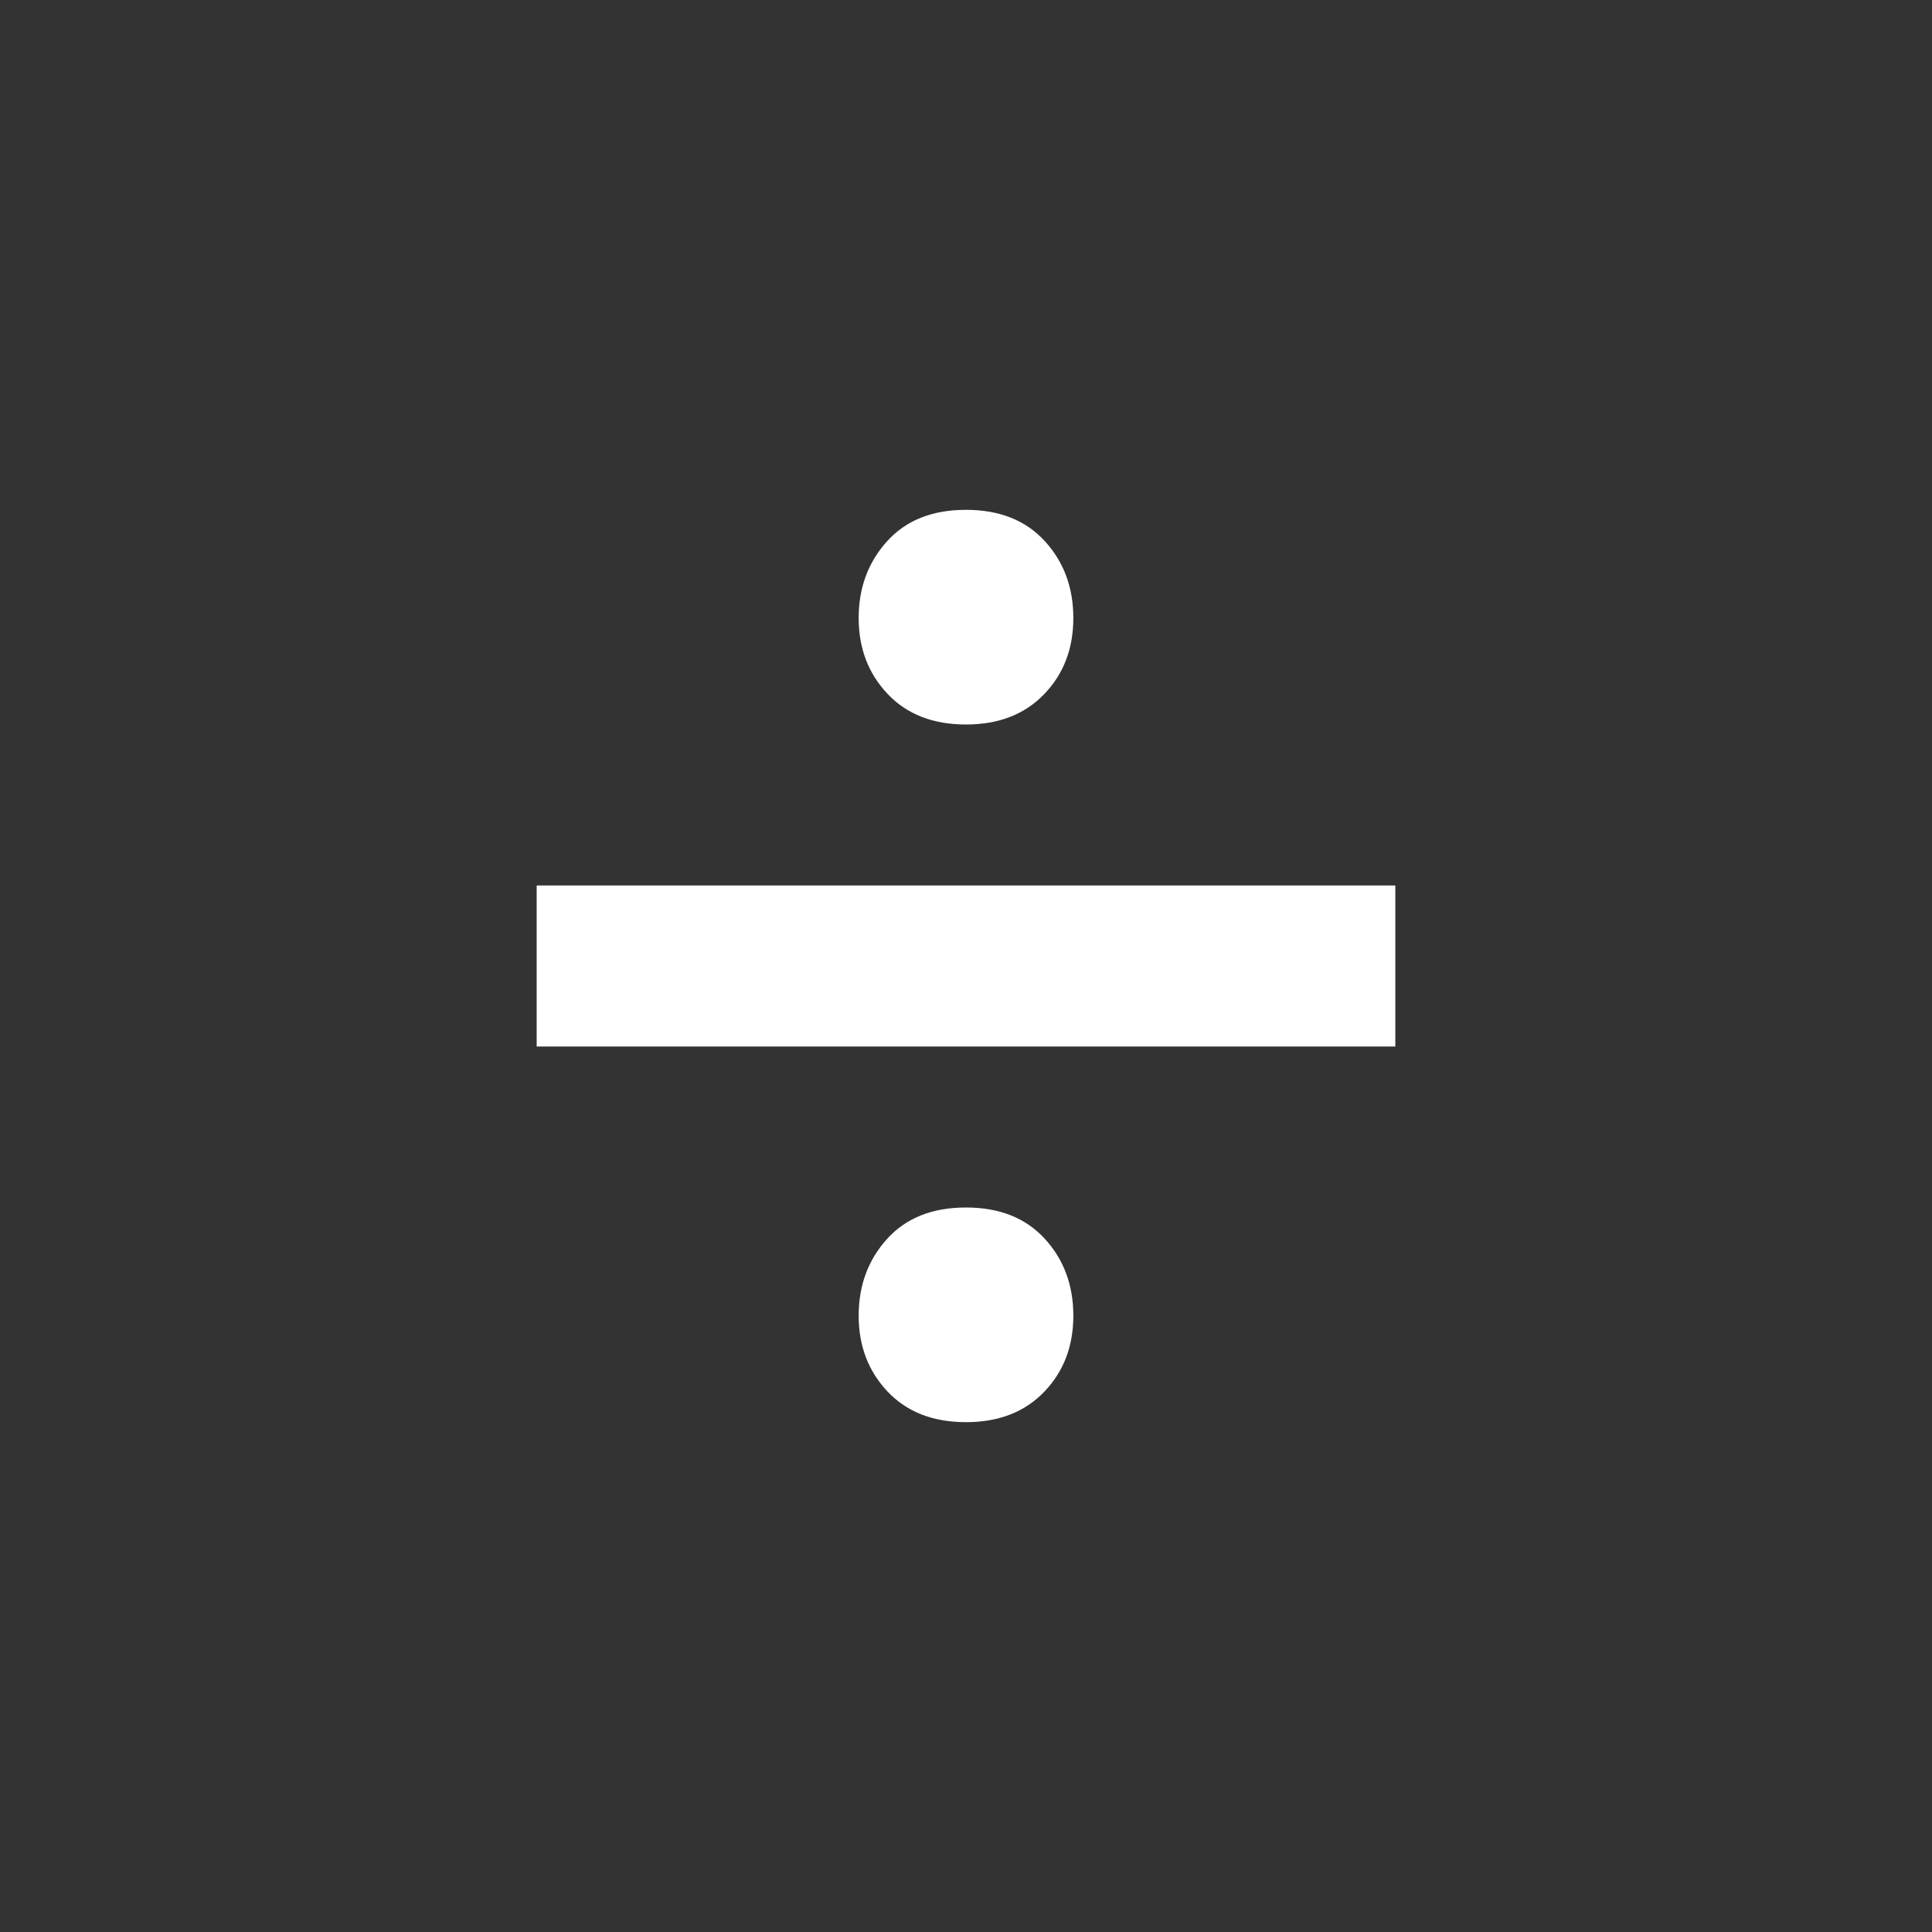 <svg width="72px" height="72px" viewBox="0 0 72 72" version="1.1" xmlns="http://www.w3.org/2000/svg" xmlns:xlink="http://www.w3.org/1999/xlink">
    <rect x="0" y="0" width="72" height="72" fill="#333333" stroke="none"/>
    <g id="Symbols" stroke="none" stroke-width="1" fill="none" fill-rule="evenodd">
        <g id="divide">
            <rect id="Rectangle" x="0" y="0" width="72" height="72" rx="8"></rect>
            <path d="M52,39 L52,33 L20,33 L20,39 L52,39 Z M32,23.033 C32,24.158 32.359,25.1 33.078,25.86 C33.796,26.62 34.77,27 36,27 C37.216,27 38.187,26.624 38.912,25.871 C39.637,25.119 40,24.173 40,23.033 C40,21.893 39.644,20.936 38.933,20.162 C38.221,19.387 37.244,19 36,19 C34.743,19 33.762,19.391 33.057,20.173 C32.352,20.954 32,21.908 32,23.033 Z M32,49.033 C32,50.158 32.359,51.1 33.078,51.86 C33.796,52.62 34.77,53 36,53 C37.216,53 38.187,52.624 38.912,51.871 C39.637,51.119 40,50.173 40,49.033 C40,47.893 39.644,46.936 38.933,46.162 C38.221,45.387 37.244,45 36,45 C34.743,45 33.762,45.391 33.057,46.173 C32.352,46.954 32,47.908 32,49.033 Z" fill="#FFFFFF" fill-rule="nonzero"></path>
        </g>
    </g>
</svg>